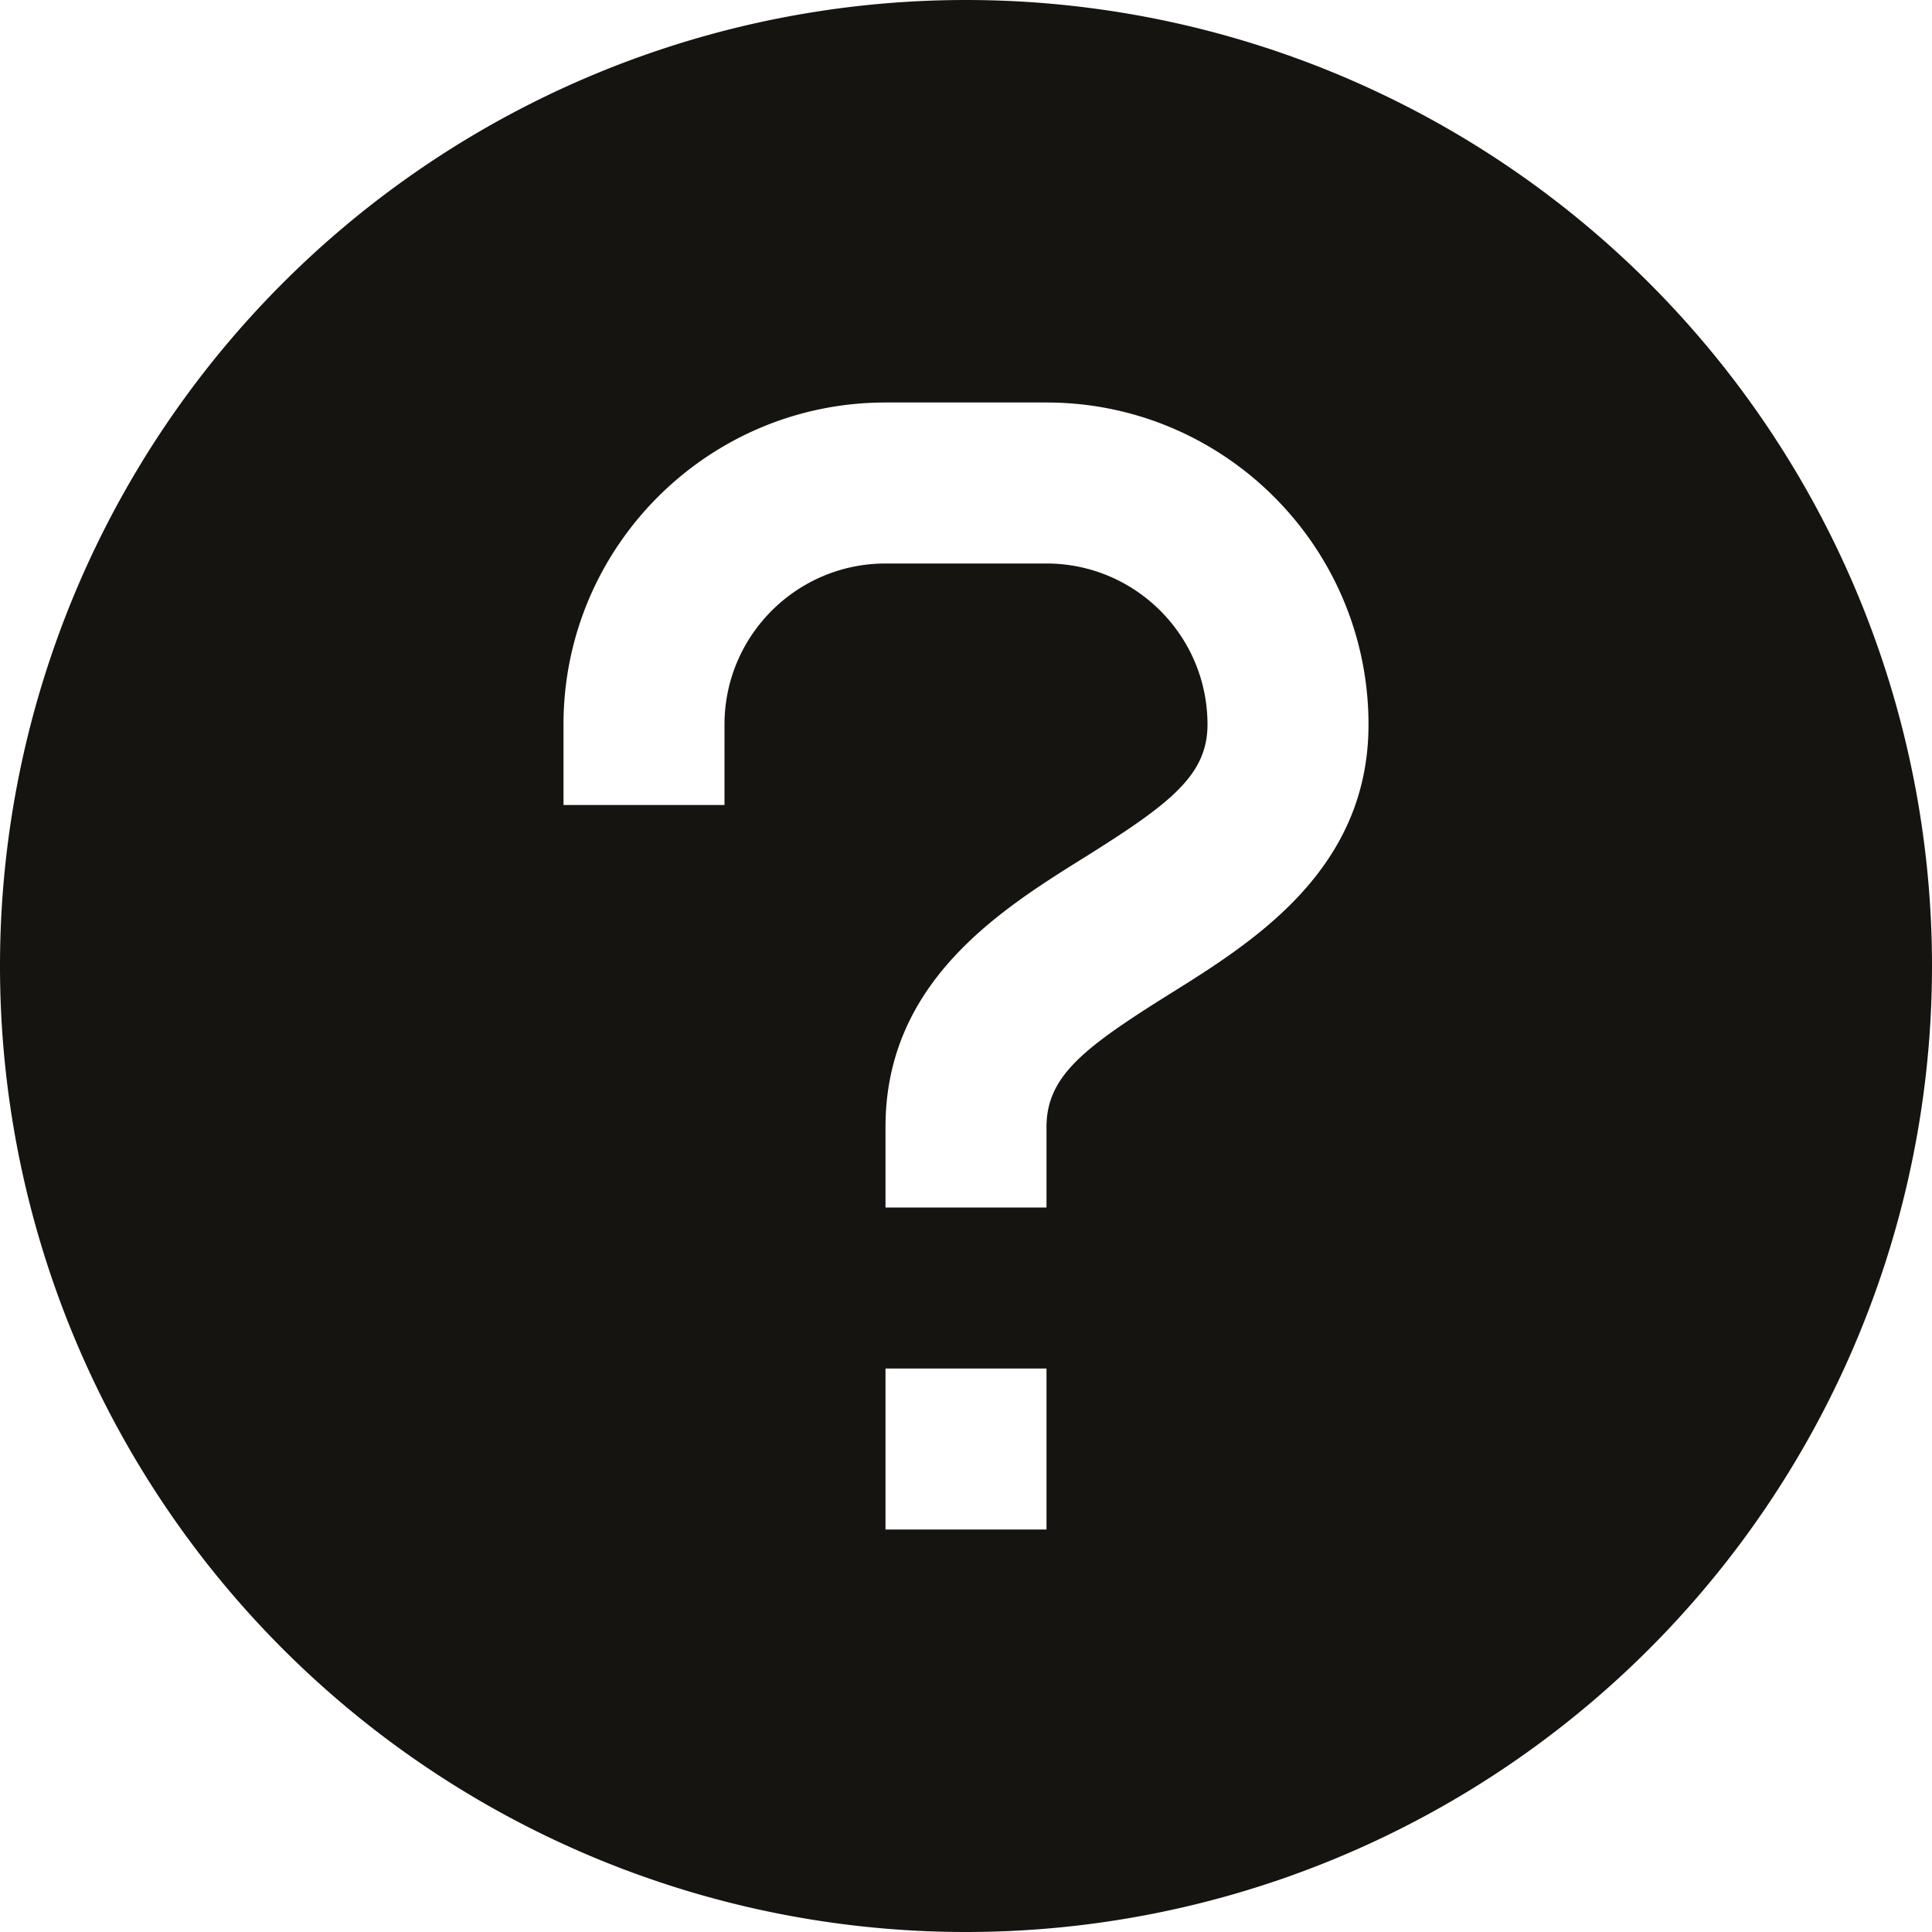 <svg width="24" height="24" viewBox="0 0 12 12" xmlns="http://www.w3.org/2000/svg"><path d="M6 0a6 6 0 100 12A6 6 0 006 0zm.5 9.5h-1v-1h1v1zm.765-3.326c-.532.333-.765.51-.765.826v.5h-1V7c0-.902.714-1.349 1.235-1.674.532-.333.765-.51.765-.826 0-.552-.449-1-1-1h-1c-.551 0-1 .448-1 1V5h-1v-.5c0-1.103.897-2 2-2h1c1.103 0 2 .897 2 2 0 .902-.714 1.349-1.235 1.674z" fill="#161410"/></svg>